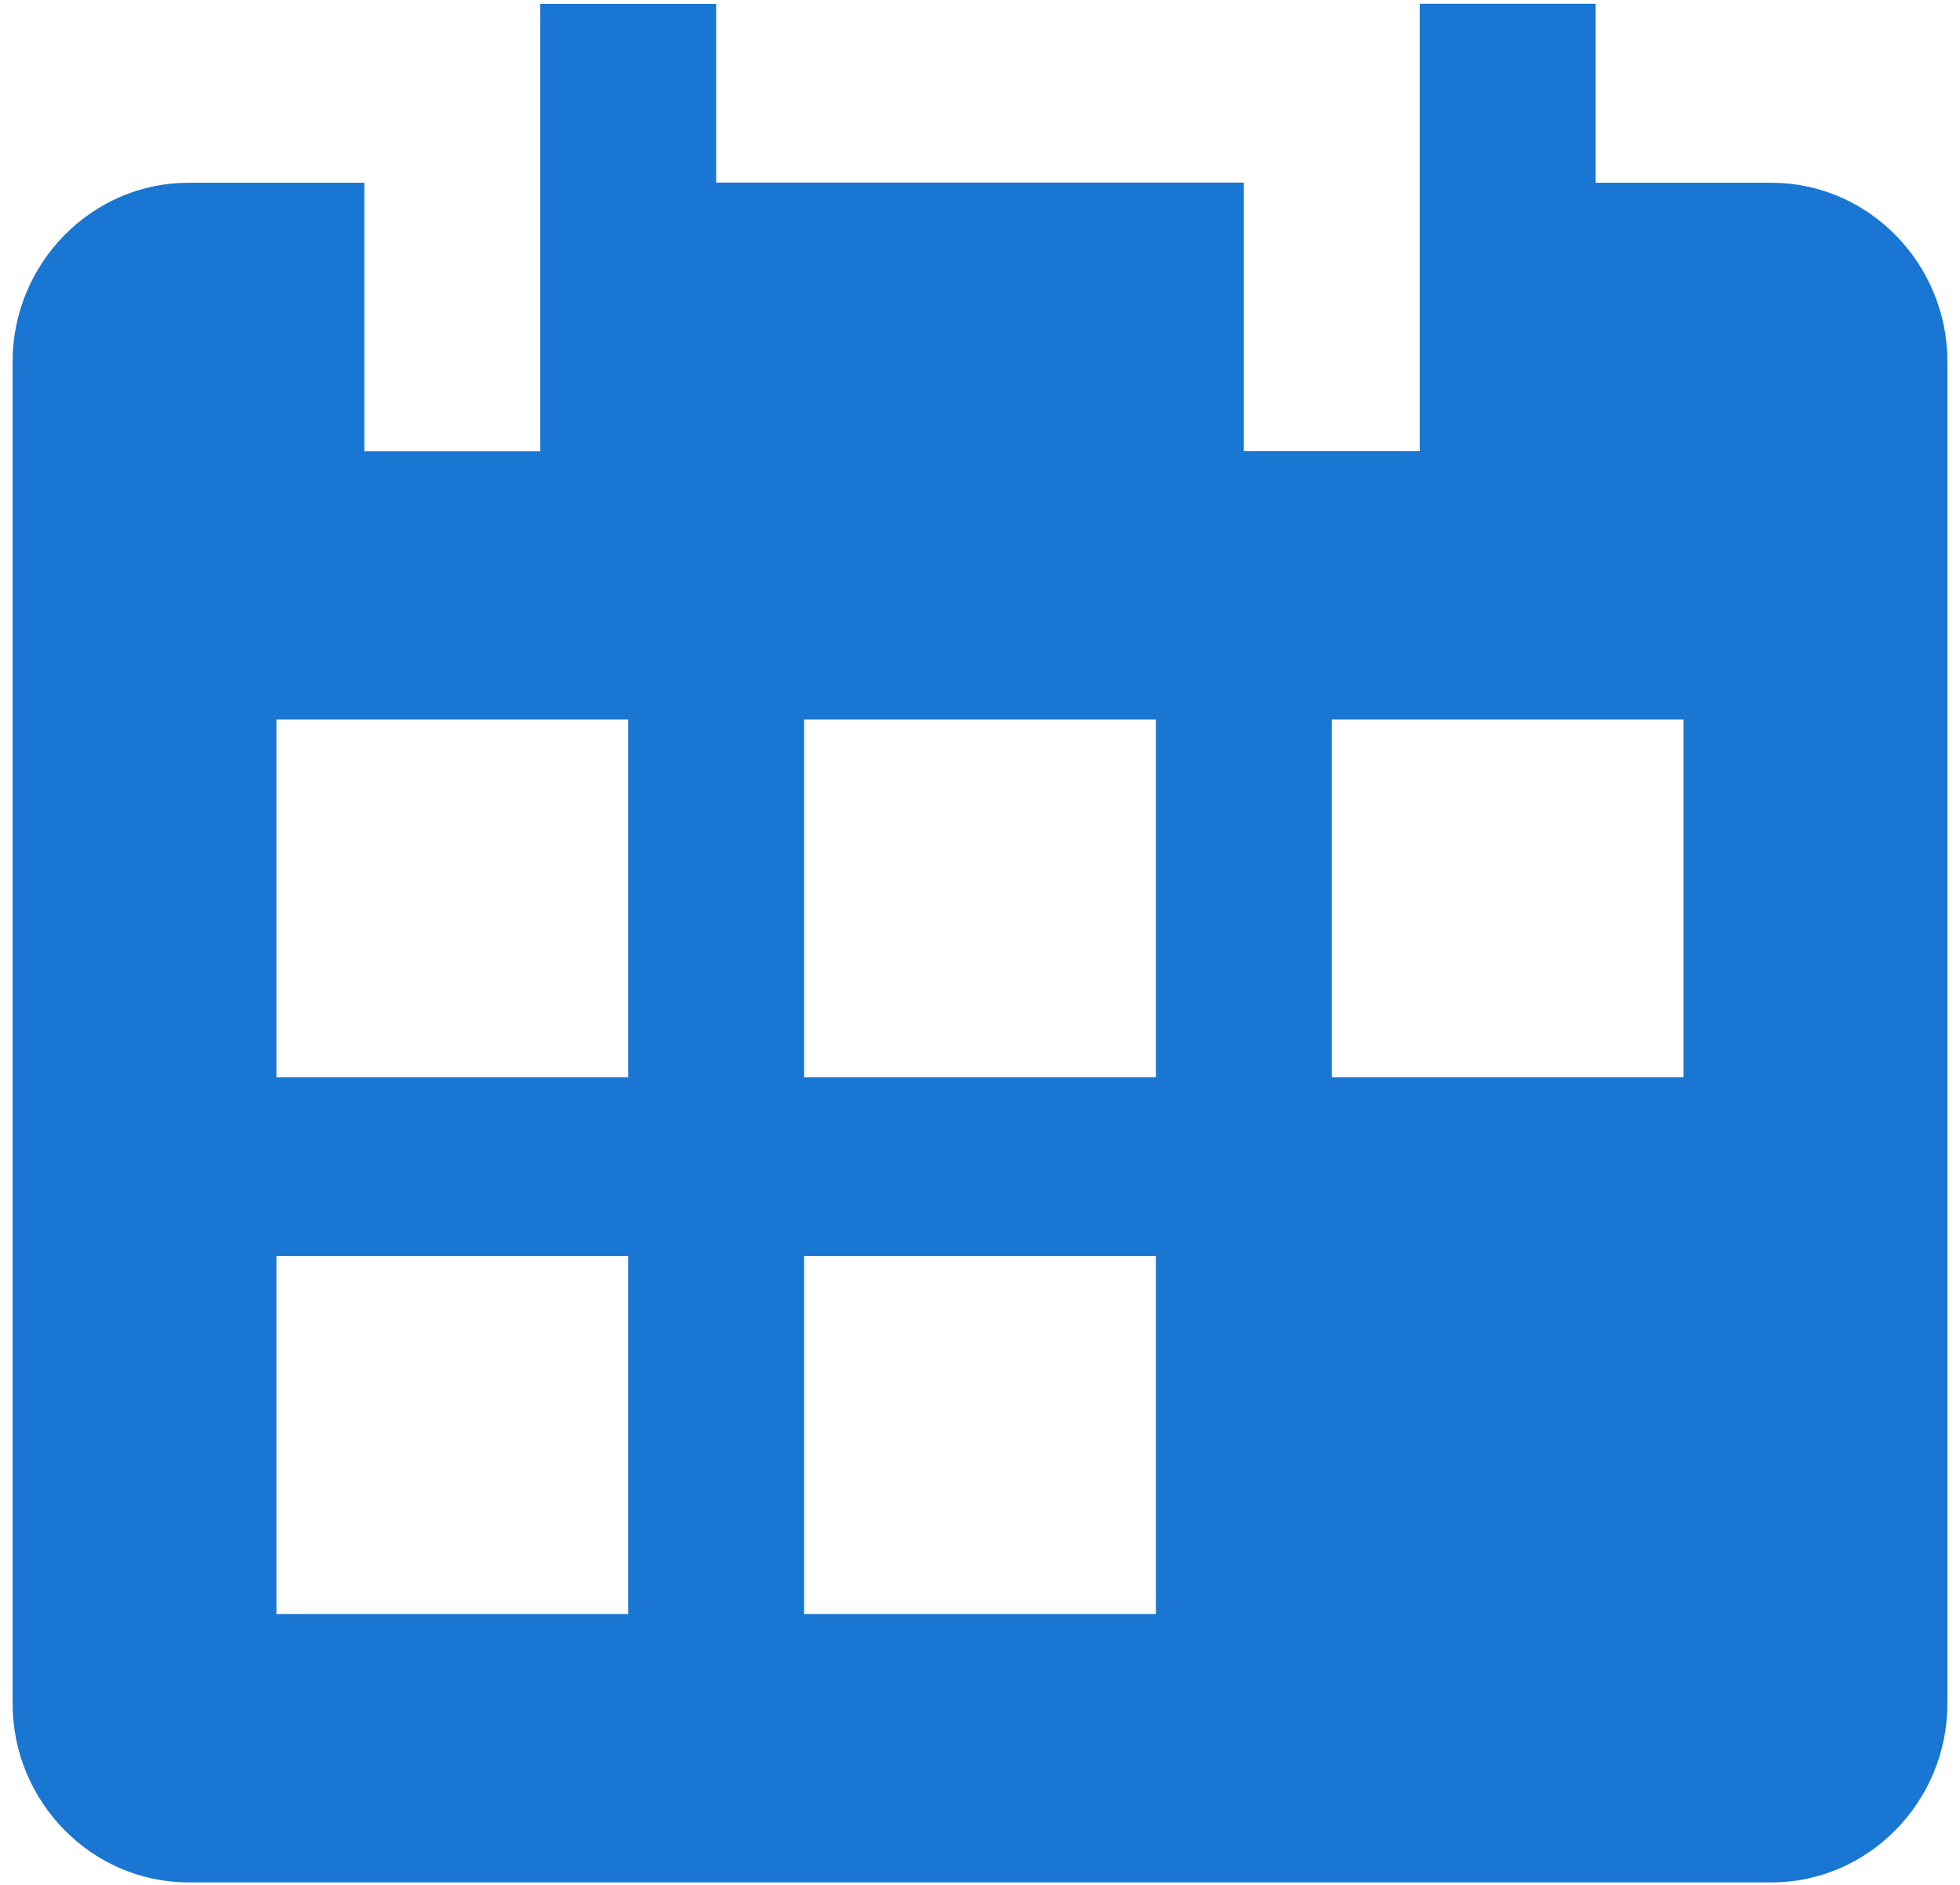 <svg xmlns="http://www.w3.org/2000/svg" width="26" height="25" viewBox="0 0 26 25">
    <g fill="none" fill-rule="evenodd">
        <path d="M-1-1.729h28v28.475H-1z"/>
        <path fill="#1976D2" fill-rule="nonzero" d="M23.5 2.424h-2.333V.05h-2.334v5.932H16.5v-3.56h-7V.052H7.167v5.932H4.833v-3.56H2.5C1.217 2.424.167 3.493.167 4.798v17.796c0 1.305 1.05 2.373 2.333 2.373h21c1.283 0 2.333-1.068 2.333-2.373V4.797c0-1.305-1.05-2.373-2.333-2.373zM8.333 21.407H3.667V16.66h4.666v4.746zm0-7.119H3.667V9.542h4.666v4.746zm7 7.119h-4.666V16.66h4.666v4.746zm0-7.119h-4.666V9.542h4.666v4.746zm7 0h-4.666V9.542h4.666v4.746z"/>
    </g>
</svg>
